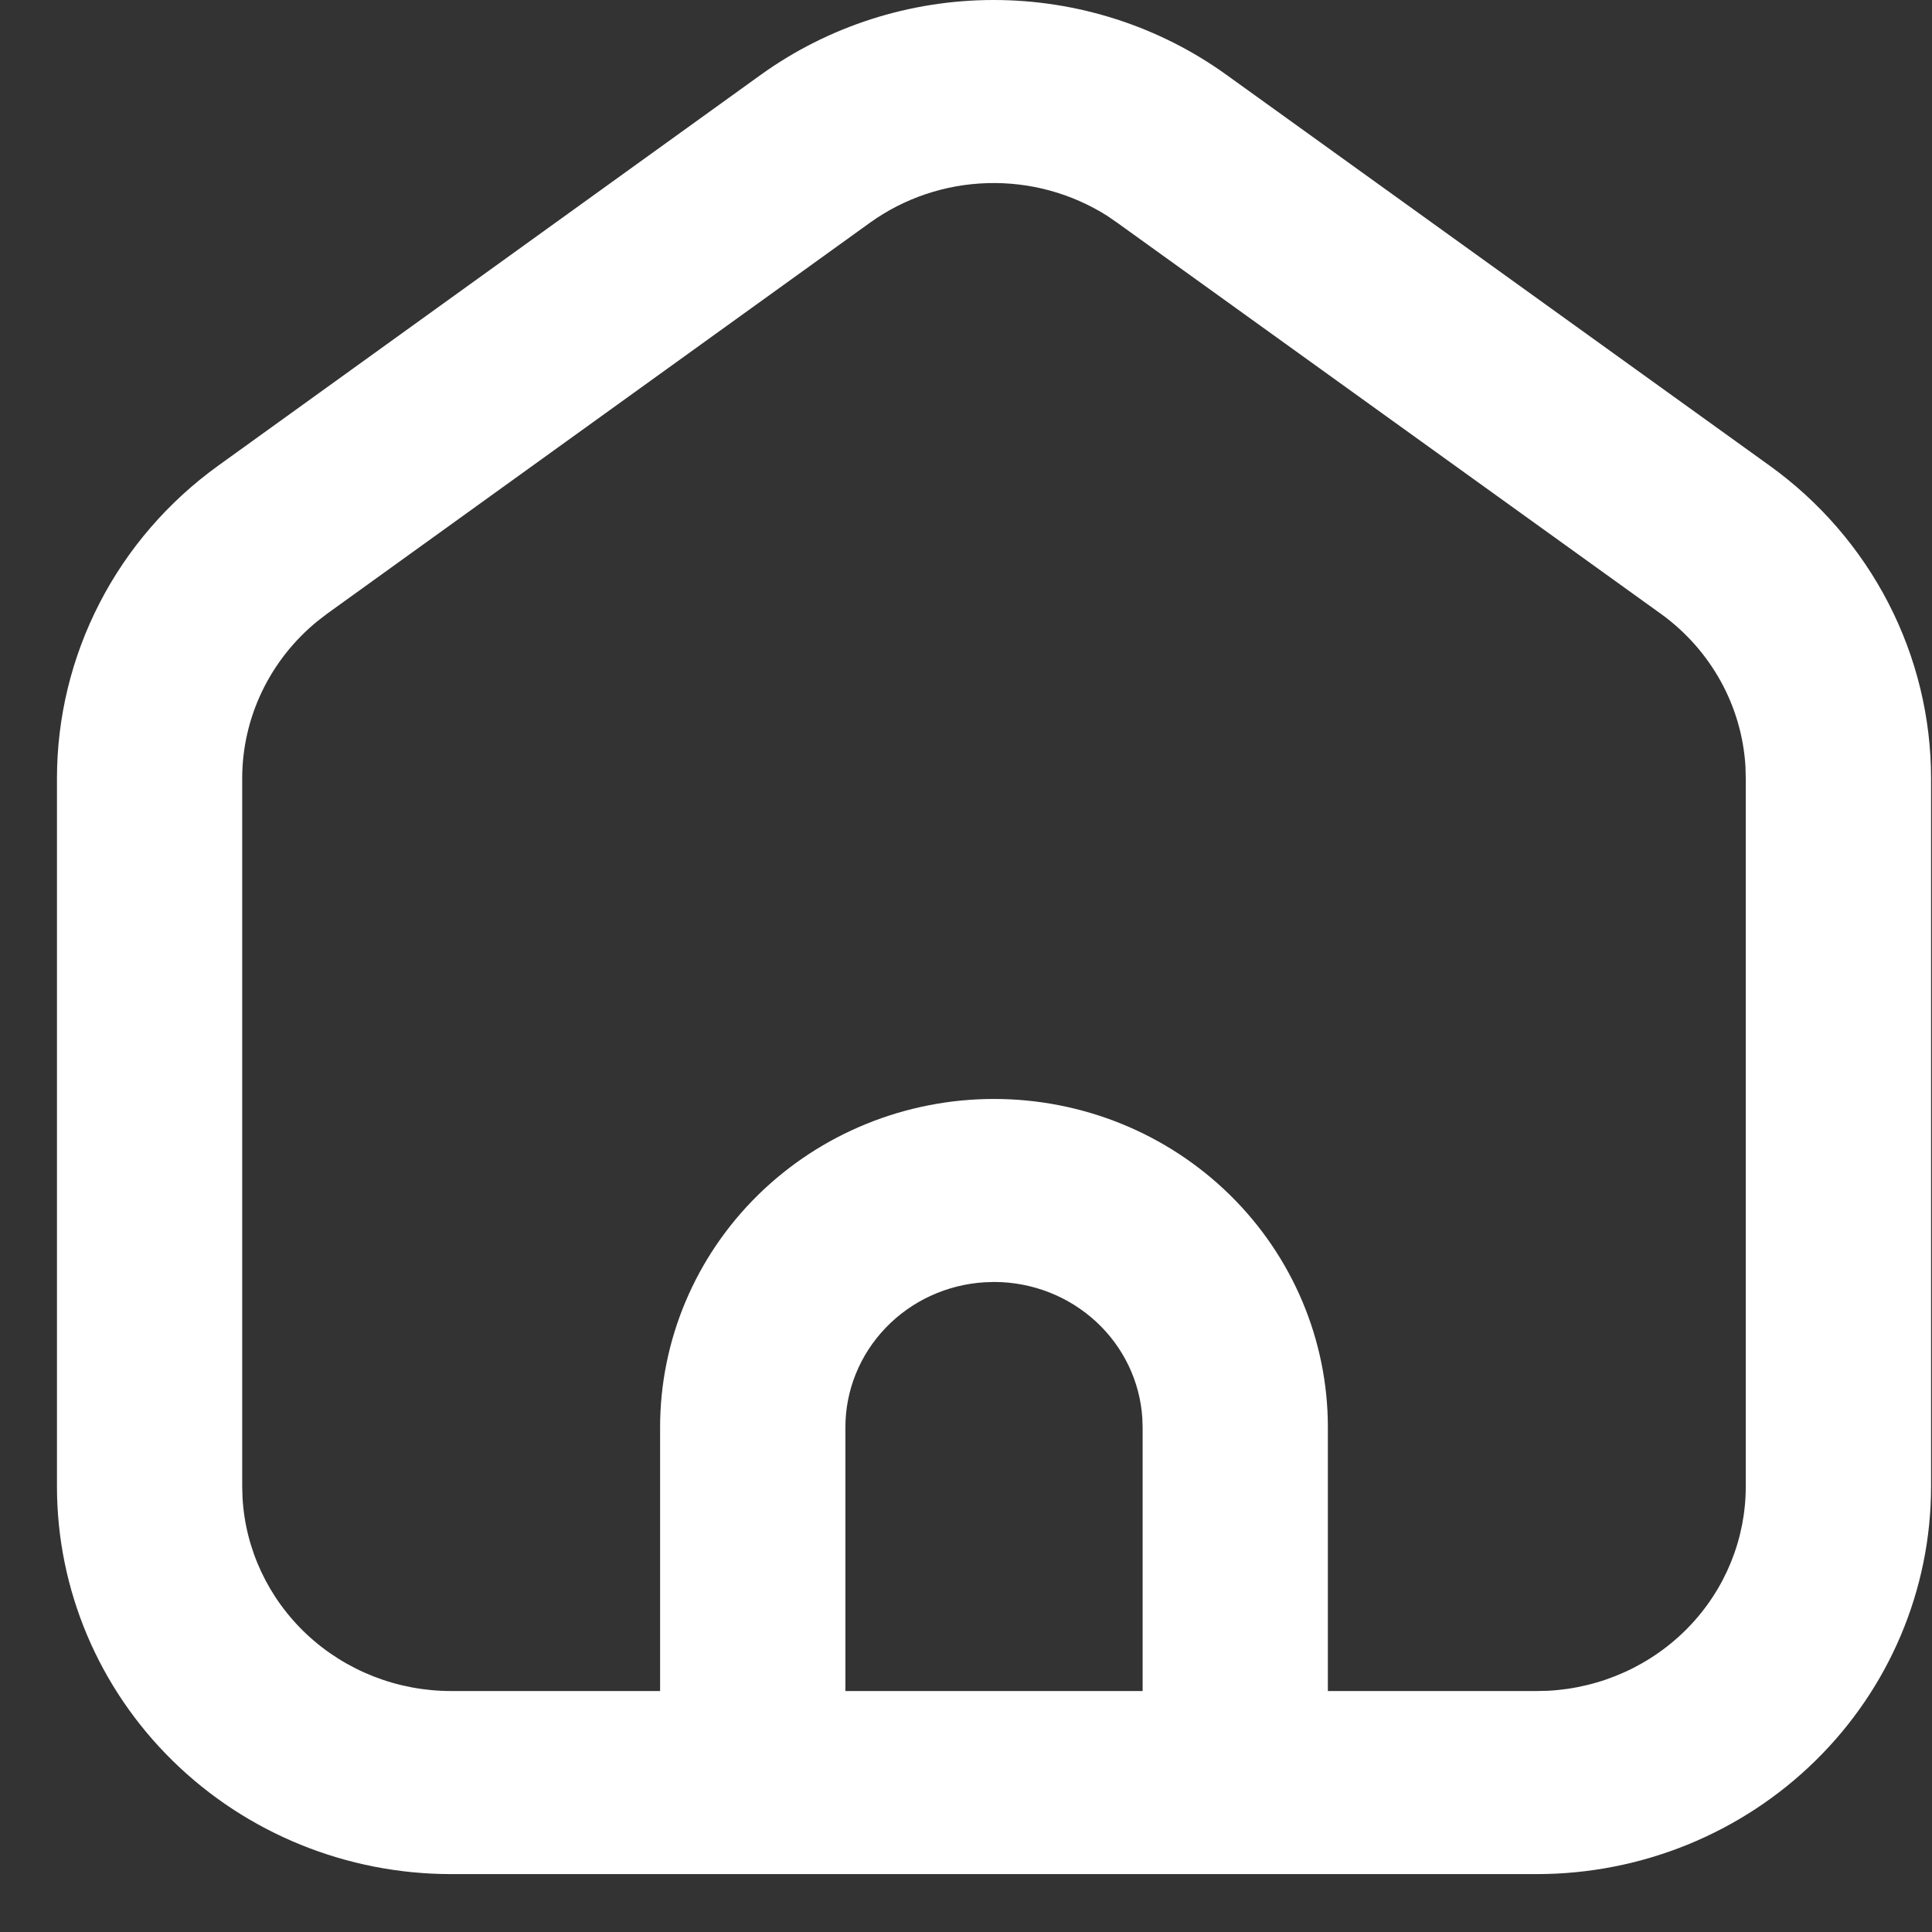 <svg width="33" height="33" viewBox="0 0 33 33" fill="none" xmlns="http://www.w3.org/2000/svg">
<rect x="0" y="0" width="33" height="33" fill="#333333" stroke="none"/>
<path fill-rule="evenodd" clip-rule="evenodd" d="M16.972 0C18.401 0 19.795 0.447 20.95 1.279L30.227 7.954C31.08 8.568 31.775 9.371 32.254 10.299C32.734 11.227 32.984 12.254 32.984 13.296V25.391C32.984 27.15 32.272 28.835 31.008 30.075C29.744 31.316 28.033 32.011 26.25 32.011H7.706C5.924 32.011 4.212 31.316 2.949 30.075C1.685 28.835 0.973 27.15 0.973 25.391V13.295C0.973 12.254 1.223 11.227 1.702 10.299C2.18 9.371 2.875 8.568 3.727 7.954L12.993 1.279C14.148 0.448 15.542 0 16.972 0ZM19.091 3.81L18.913 3.687C18.306 3.303 17.594 3.107 16.87 3.128C16.144 3.148 15.441 3.385 14.857 3.806L5.598 10.475L5.428 10.605C5.024 10.933 4.7 11.344 4.477 11.807C4.253 12.273 4.137 12.781 4.137 13.295V25.384L4.142 25.572C4.189 26.461 4.582 27.301 5.243 27.919C5.906 28.538 6.787 28.884 7.706 28.884H11.275V24.379C11.275 22.889 11.879 21.461 12.949 20.41C14.02 19.359 15.469 18.771 16.978 18.771C18.488 18.771 19.937 19.359 21.007 20.41C22.078 21.461 22.681 22.889 22.681 24.379V28.884H26.244L26.436 28.88C27.351 28.833 28.211 28.444 28.84 27.795C29.47 27.145 29.819 26.284 29.819 25.391V13.303L29.814 13.093C29.783 12.582 29.639 12.084 29.39 11.634C29.139 11.181 28.79 10.787 28.364 10.481L19.091 3.81ZM18.724 22.577C18.255 22.143 17.634 21.899 16.986 21.897L16.821 21.902C16.174 21.941 15.569 22.22 15.128 22.68C14.685 23.141 14.44 23.749 14.44 24.379V28.884H19.517V24.387L19.512 24.226C19.473 23.6 19.192 23.01 18.724 22.577Z" fill="white"/>
</svg>
